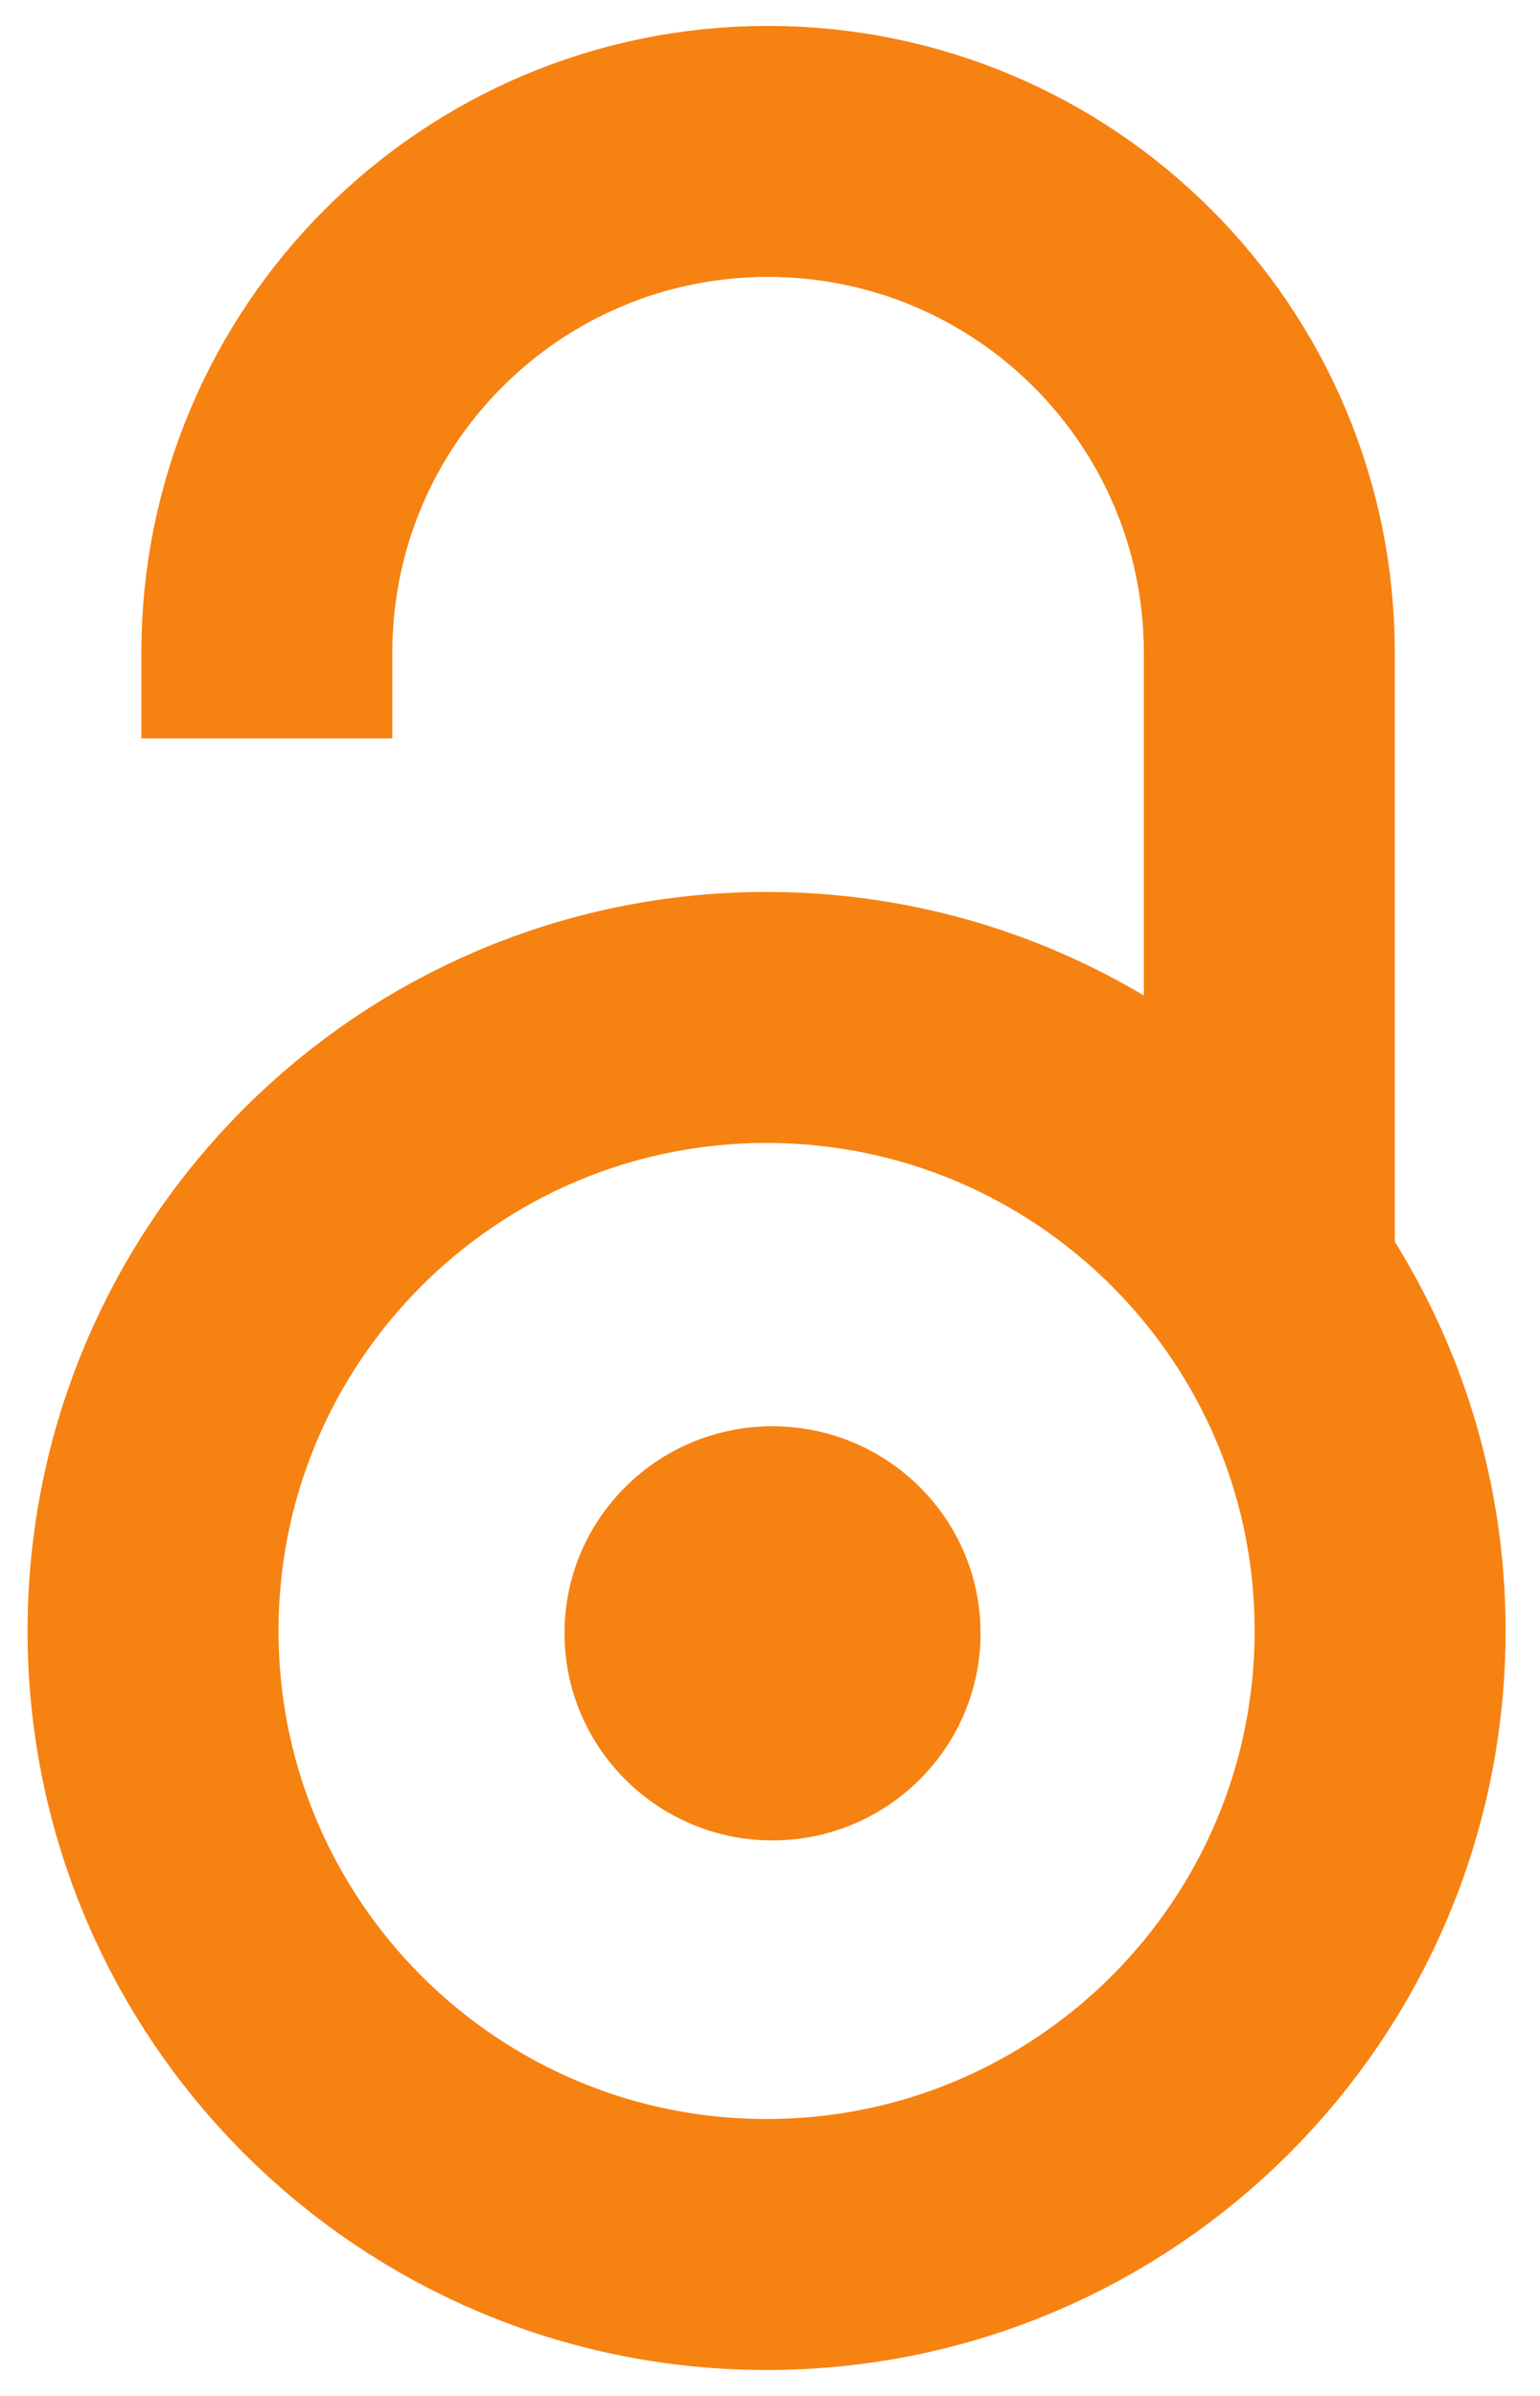 <?xml version="1.0" encoding="UTF-8"?>
<svg xmlns="http://www.w3.org/2000/svg" xmlns:xlink="http://www.w3.org/1999/xlink" width="18px" height="28px" viewBox="0 0 18 28" version="1.1">
<g id="surface1">
<rect x="0" y="0" width="18" height="28" style="fill:rgb(100%,100%,100%);fill-opacity:1;stroke:none;"/>
<path style="fill:none;stroke-width:104.764;stroke-linecap:butt;stroke-linejoin:miter;stroke:rgb(96.471%,50.98%,7.059%);stroke-opacity:1;stroke-miterlimit:4;" d="M 111.389 308.175 L 111.389 272.461 C 111.389 156.808 205 63.198 320.556 63.198 C 436.111 63.198 529.861 156.808 529.861 272.461 L 529.861 530.831 " transform="matrix(0.028,0,0,0.028,0,0)"/>
<path style="fill:none;stroke-width:104.764;stroke-linecap:butt;stroke-linejoin:miter;stroke:rgb(96.471%,50.98%,7.059%);stroke-opacity:1;stroke-miterlimit:4;" d="M 576.111 680.664 C 576.111 822.126 461.389 936.802 320 936.802 C 178.611 936.802 63.889 822.126 63.889 680.664 C 63.889 539.342 178.611 424.665 320 424.665 C 461.389 424.665 576.111 539.342 576.111 680.664 Z M 576.111 680.664 " transform="matrix(0.028,0,0,0.028,0,0)"/>
<path style=" stroke:none;fill-rule:nonzero;fill:rgb(96.471%,50.98%,7.059%);fill-opacity:1;" d="M 11.461 19.086 C 11.461 20.422 10.371 21.508 9.027 21.508 C 7.688 21.508 6.598 20.422 6.598 19.086 C 6.598 17.75 7.688 16.668 9.027 16.668 C 10.371 16.668 11.461 17.75 11.461 19.086 Z M 11.461 19.086 "/>
</g>
</svg>
